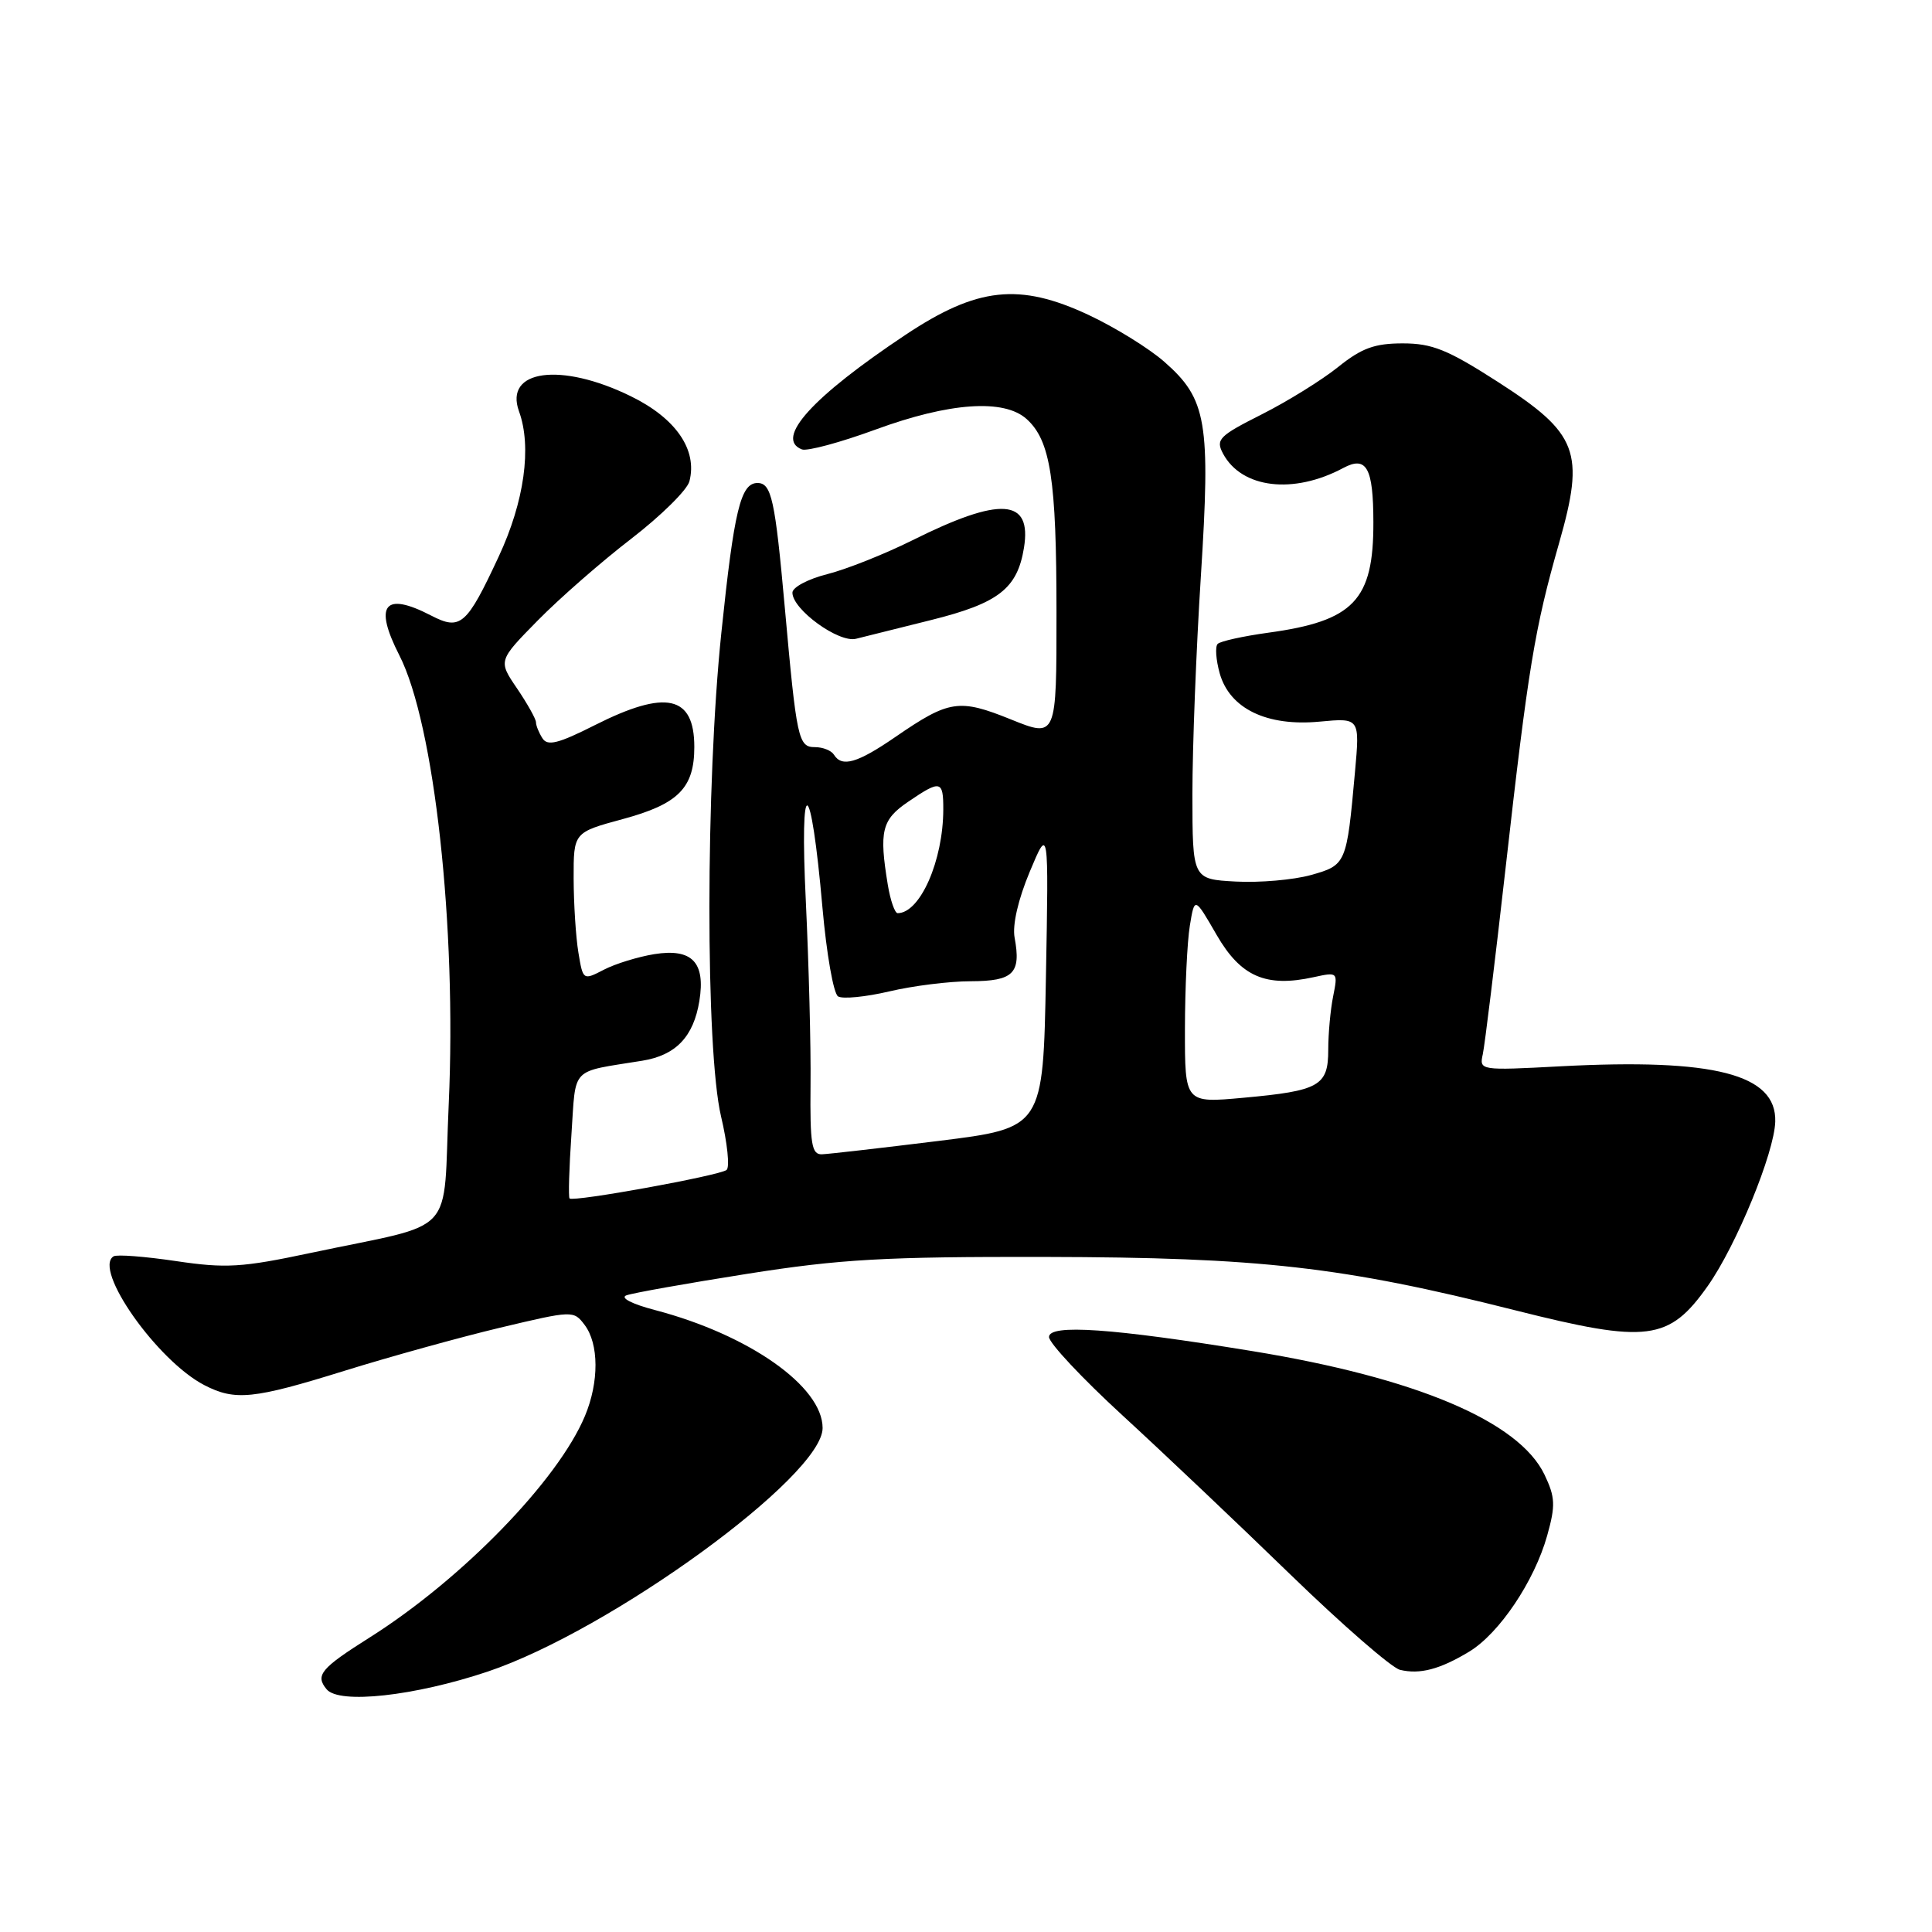 <?xml version="1.0" encoding="UTF-8" standalone="no"?>
<!DOCTYPE svg PUBLIC "-//W3C//DTD SVG 1.1//EN" "http://www.w3.org/Graphics/SVG/1.1/DTD/svg11.dtd" >
<svg xmlns="http://www.w3.org/2000/svg" xmlns:xlink="http://www.w3.org/1999/xlink" version="1.1" viewBox="0 0 256 256">
 <g >
 <path fill="currentColor"
d=" M 64.61 221.50 C 80.91 216.02 109.00 195.60 109.00 189.22 C 109.00 183.72 99.26 176.86 86.79 173.59 C 83.73 172.79 82.13 171.96 83.00 171.64 C 83.83 171.33 91.03 170.05 99.00 168.79 C 111.37 166.84 117.18 166.51 138.50 166.55 C 166.99 166.61 177.85 167.84 200.81 173.63 C 218.31 178.04 221.15 177.68 226.30 170.38 C 230.08 165.01 235.11 152.76 235.23 148.62 C 235.41 142.34 227.17 140.22 206.79 141.29 C 196.09 141.86 196.00 141.84 196.48 139.68 C 196.74 138.48 198.10 127.38 199.50 115.00 C 202.50 88.42 203.35 83.29 206.59 71.95 C 210.04 59.85 209.12 57.45 198.44 50.58 C 191.82 46.33 189.77 45.50 185.87 45.50 C 182.14 45.50 180.42 46.13 177.31 48.63 C 175.17 50.35 170.61 53.18 167.18 54.91 C 161.51 57.77 161.06 58.23 162.06 60.11 C 164.53 64.72 171.39 65.54 177.99 62.01 C 181.07 60.36 181.97 61.96 181.98 69.18 C 182.01 79.54 179.39 82.29 168.03 83.84 C 164.71 84.30 161.71 84.96 161.35 85.32 C 160.99 85.67 161.12 87.44 161.62 89.23 C 162.94 93.90 167.86 96.28 174.85 95.62 C 180.19 95.12 180.19 95.12 179.54 102.31 C 178.44 114.50 178.39 114.63 173.69 115.95 C 171.38 116.59 166.90 116.98 163.75 116.81 C 158.01 116.50 158.01 116.50 158.00 105.25 C 158.00 99.06 158.50 86.06 159.12 76.37 C 160.42 55.90 159.91 52.88 154.29 47.95 C 152.26 46.16 147.74 43.37 144.24 41.73 C 135.07 37.44 129.50 38.04 120.01 44.35 C 107.63 52.59 102.60 58.14 106.26 59.55 C 106.96 59.81 111.35 58.63 116.01 56.92 C 125.82 53.32 133.04 52.82 136.04 55.53 C 139.20 58.39 139.99 63.52 139.99 81.13 C 140.00 97.77 140.00 97.77 133.96 95.33 C 127.08 92.55 125.77 92.75 118.66 97.64 C 113.60 101.12 111.56 101.71 110.50 100.00 C 110.16 99.45 109.03 99.00 107.99 99.00 C 105.78 99.00 105.56 97.98 103.99 80.50 C 102.70 66.18 102.23 64.00 100.37 64.00 C 98.14 64.00 97.27 67.61 95.58 83.87 C 93.49 103.95 93.47 139.11 95.54 147.92 C 96.38 151.45 96.71 154.65 96.28 155.02 C 95.42 155.76 75.96 159.30 75.47 158.80 C 75.30 158.63 75.41 154.80 75.72 150.29 C 76.34 141.19 75.45 142.12 85.11 140.55 C 89.56 139.83 91.90 137.37 92.67 132.63 C 93.50 127.50 91.70 125.63 86.69 126.43 C 84.55 126.78 81.54 127.70 80.02 128.49 C 77.26 129.92 77.25 129.90 76.64 126.21 C 76.30 124.17 76.02 119.75 76.01 116.40 C 76.00 110.30 76.00 110.30 82.53 108.53 C 89.89 106.54 92.00 104.41 92.00 98.98 C 92.00 92.15 88.25 91.33 78.83 96.08 C 73.98 98.53 72.55 98.89 71.88 97.83 C 71.41 97.10 71.02 96.14 71.02 95.70 C 71.01 95.26 69.88 93.24 68.51 91.22 C 66.01 87.55 66.01 87.55 71.26 82.21 C 74.14 79.28 79.72 74.40 83.65 71.38 C 87.58 68.35 91.05 64.93 91.35 63.78 C 92.44 59.60 89.56 55.42 83.58 52.50 C 74.32 47.96 66.77 48.99 68.77 54.50 C 70.49 59.22 69.48 66.47 66.08 73.75 C 61.83 82.88 61.02 83.58 57.12 81.56 C 50.92 78.35 49.50 80.14 52.92 86.84 C 57.56 95.94 60.52 122.81 59.46 146.25 C 58.64 164.28 60.91 161.83 41.16 166.02 C 32.03 167.96 29.93 168.08 23.32 167.10 C 19.20 166.49 15.48 166.20 15.05 166.47 C 12.29 168.18 20.84 180.32 27.08 183.54 C 31.15 185.64 33.57 185.40 45.67 181.63 C 51.63 179.78 60.89 177.21 66.25 175.93 C 75.88 173.64 76.01 173.63 77.46 175.55 C 79.37 178.07 79.39 183.13 77.51 187.62 C 73.95 196.15 61.23 209.24 48.99 216.97 C 42.48 221.08 41.74 221.98 43.28 223.84 C 44.94 225.84 54.93 224.74 64.61 221.50 Z  M 194.68 218.85 C 198.67 216.43 203.32 209.51 205.01 203.47 C 206.13 199.47 206.08 198.40 204.66 195.41 C 201.28 188.34 187.65 182.57 165.89 179.02 C 147.37 176.00 139.00 175.42 139.00 177.16 C 139.00 177.95 143.38 182.63 148.74 187.55 C 154.10 192.47 164.11 201.96 170.99 208.64 C 177.87 215.31 184.40 220.99 185.50 221.26 C 188.13 221.90 190.79 221.20 194.68 218.85 Z  M 123.37 82.16 C 132.31 79.93 134.80 78.00 135.68 72.59 C 136.74 66.03 132.60 65.75 120.86 71.61 C 117.20 73.43 112.14 75.44 109.61 76.08 C 107.07 76.72 105.00 77.82 105.00 78.53 C 105.00 80.76 111.14 85.22 113.43 84.64 C 114.57 84.35 119.04 83.24 123.37 82.16 Z  M 107.40 143.75 C 107.46 138.66 107.17 127.75 106.78 119.50 C 105.93 102.08 107.43 102.61 108.98 120.27 C 109.52 126.37 110.44 131.66 111.05 132.03 C 111.65 132.40 114.70 132.10 117.82 131.37 C 120.94 130.63 125.81 130.02 128.64 130.02 C 134.29 130.00 135.32 128.98 134.44 124.24 C 134.13 122.56 134.91 119.18 136.45 115.50 C 138.96 109.50 138.96 109.50 138.59 129.48 C 138.22 149.46 138.22 149.46 124.36 151.18 C 116.74 152.12 109.78 152.92 108.90 152.95 C 107.55 152.99 107.32 151.61 107.40 143.75 Z  M 157.01 136.34 C 157.02 130.93 157.31 124.77 157.66 122.66 C 158.29 118.82 158.29 118.82 161.21 123.88 C 164.41 129.42 167.75 130.87 174.07 129.48 C 177.27 128.78 177.29 128.80 176.65 132.01 C 176.29 133.79 176.00 136.98 176.00 139.09 C 176.00 143.89 174.84 144.54 164.75 145.46 C 157.00 146.17 157.00 146.17 157.01 136.34 Z  M 117.64 117.25 C 116.47 110.14 116.83 108.62 120.32 106.25 C 124.63 103.31 125.00 103.39 124.99 107.25 C 124.98 114.04 121.92 121.00 118.94 121.00 C 118.57 121.00 117.98 119.31 117.64 117.25 Z "/>
</g>
</svg>